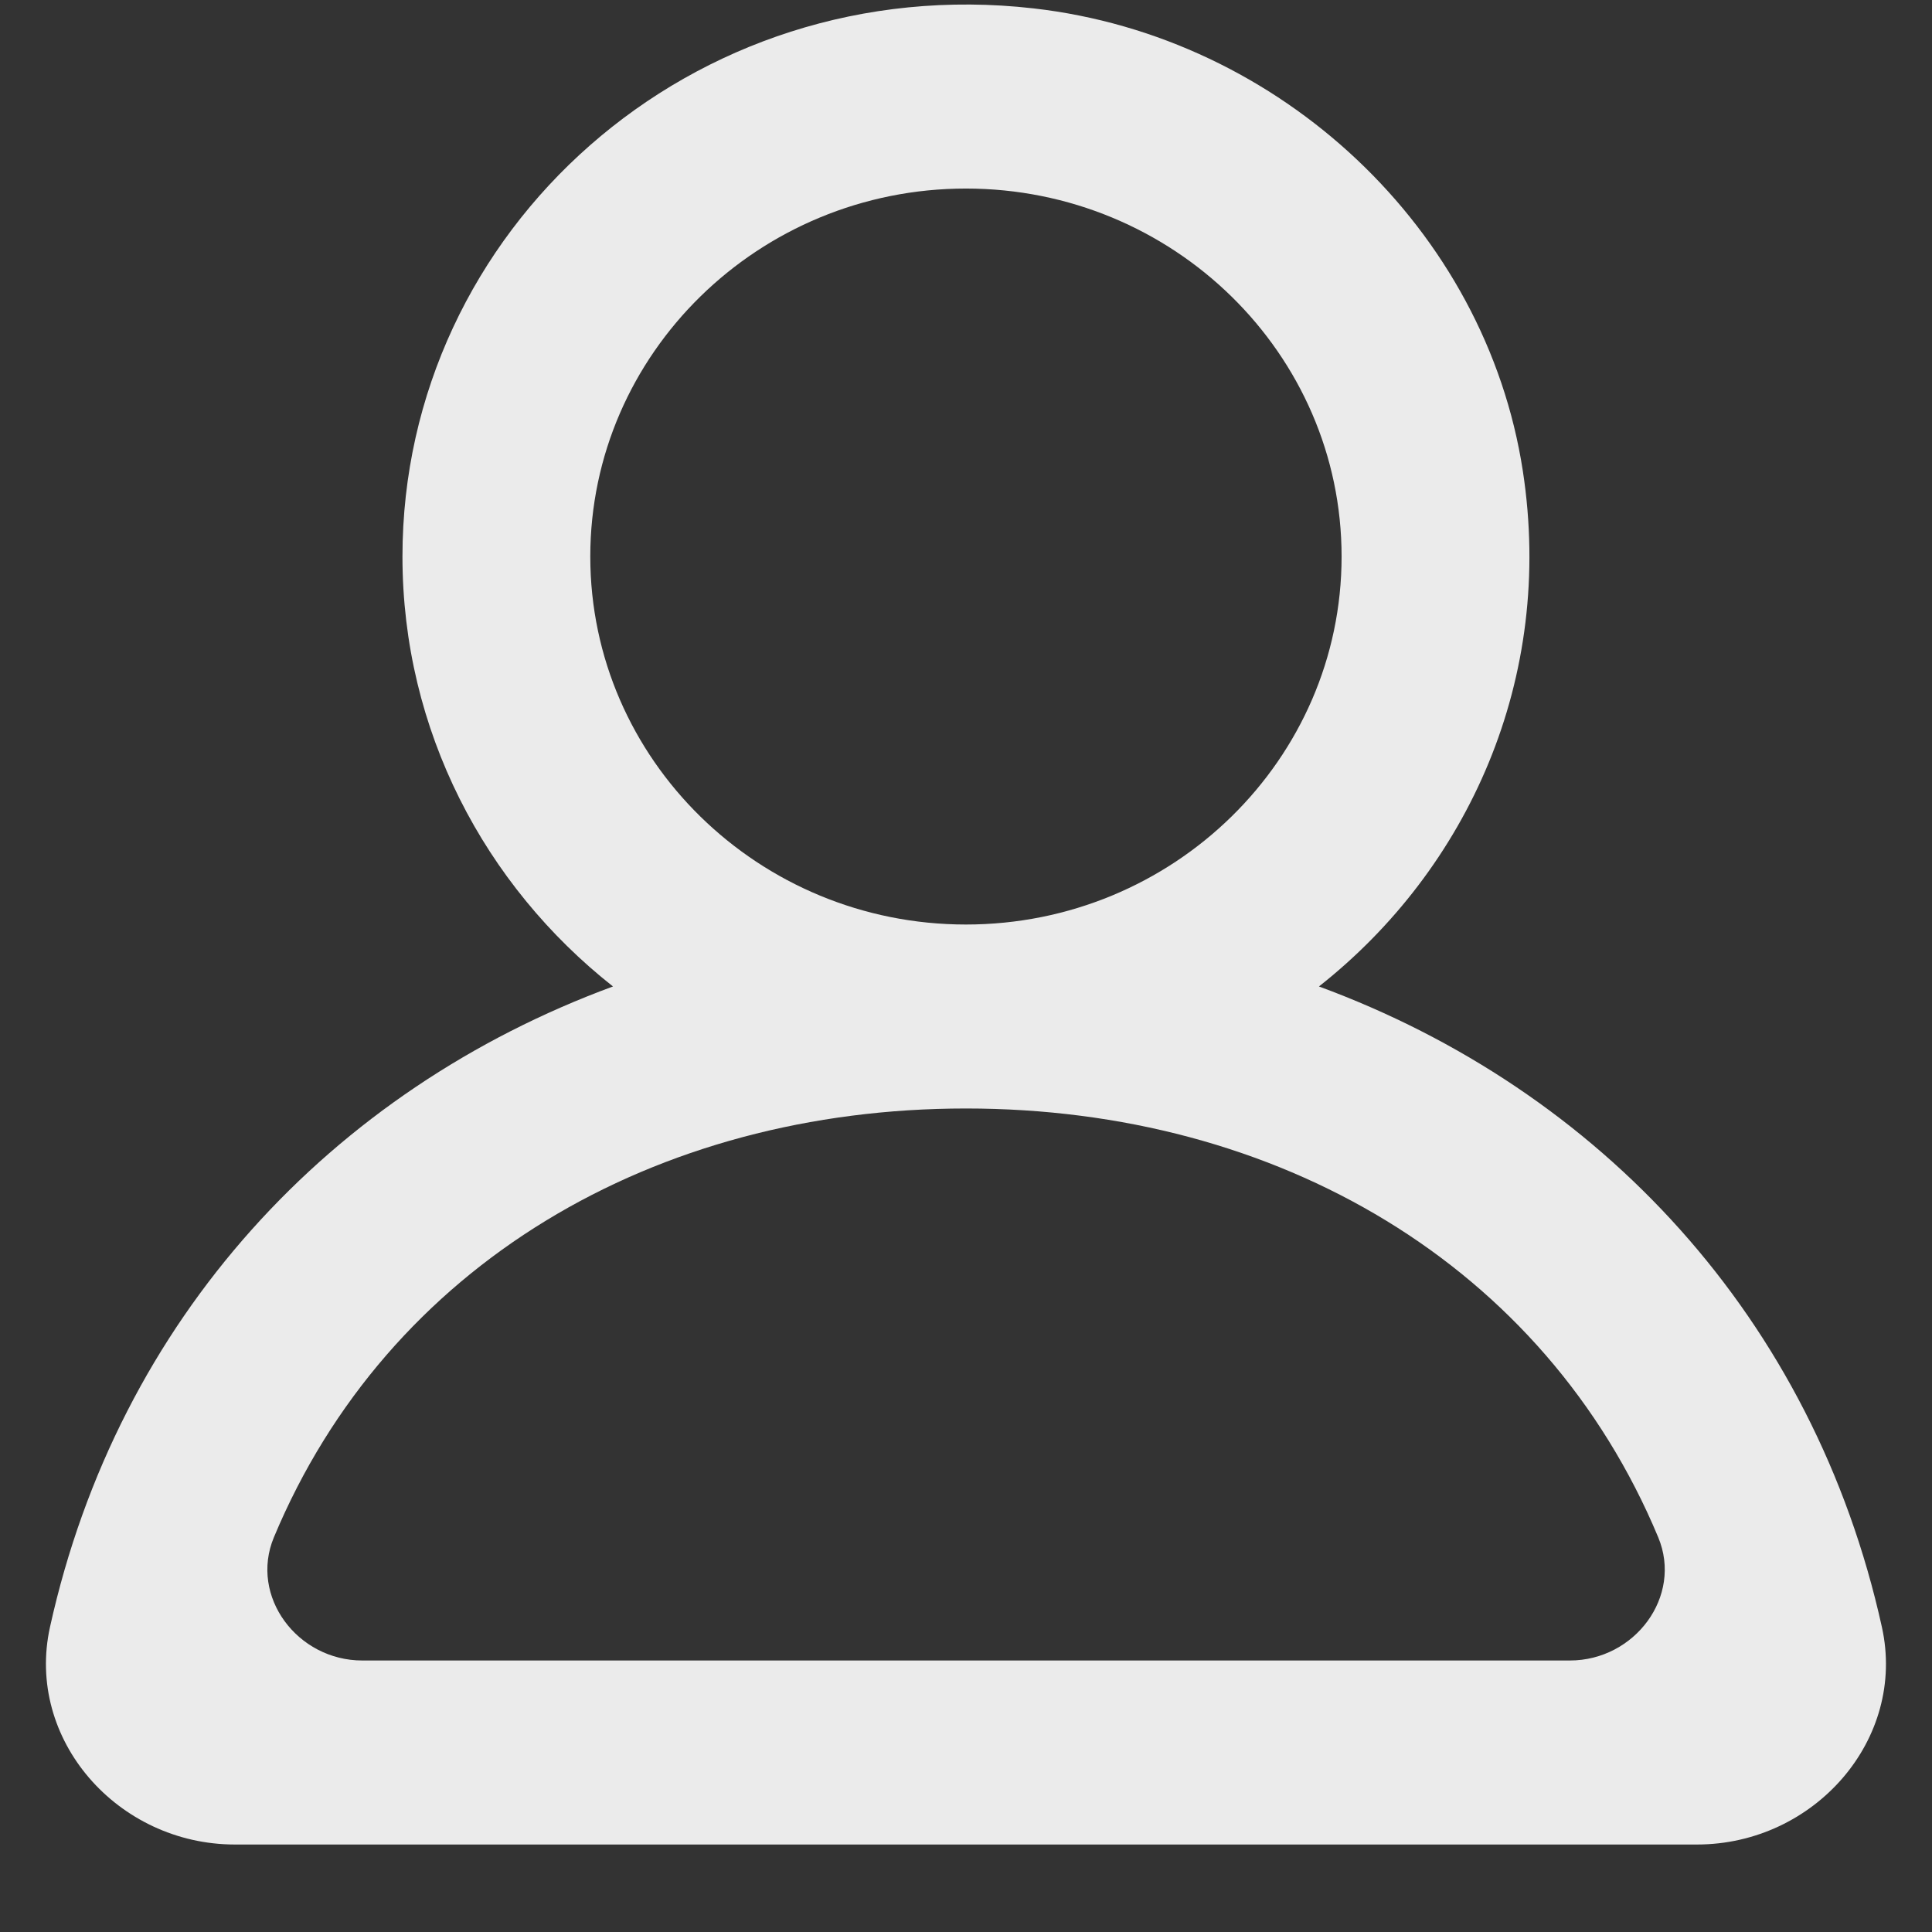 <!-- Generated by IcoMoon.io -->
<svg version="1.1" xmlns="http://www.w3.org/2000/svg" width="32" height="32" viewBox="0 0 32 32">
<rect x="0" y="0" width="32" height="32" fill="#333333" stroke="none"/>
<title>as-profile_round-2</title>
<path fill="#ebebeb" d="M26 27.503h-19.999c-1.076 0-1.871-1.062-1.465-2.039 1.884-4.517 6.309-7.104 11.464-7.104 5.156 0 9.582 2.587 11.466 7.104 0.406 0.977-0.389 2.039-1.465 2.039zM9.777 9.218c0-3.362 2.792-6.095 6.222-6.095 3.431 0 6.222 2.734 6.222 6.095s-2.791 6.095-6.222 6.095c-3.43 0-6.222-2.734-6.222-6.095zM31.17 26.949c-1.131-5.118-4.668-8.896-9.324-10.61 2.467-1.946 3.906-5.093 3.377-8.538-0.613-3.997-4.007-7.195-8.104-7.662-5.656-0.645-10.453 3.668-10.453 9.079 0 2.88 1.363 5.446 3.487 7.121-4.657 1.714-8.193 5.492-9.325 10.61-0.411 1.861 1.12 3.602 3.063 3.602h24.216c1.944 0 3.475-1.742 3.063-3.602z"></path>
</svg>
